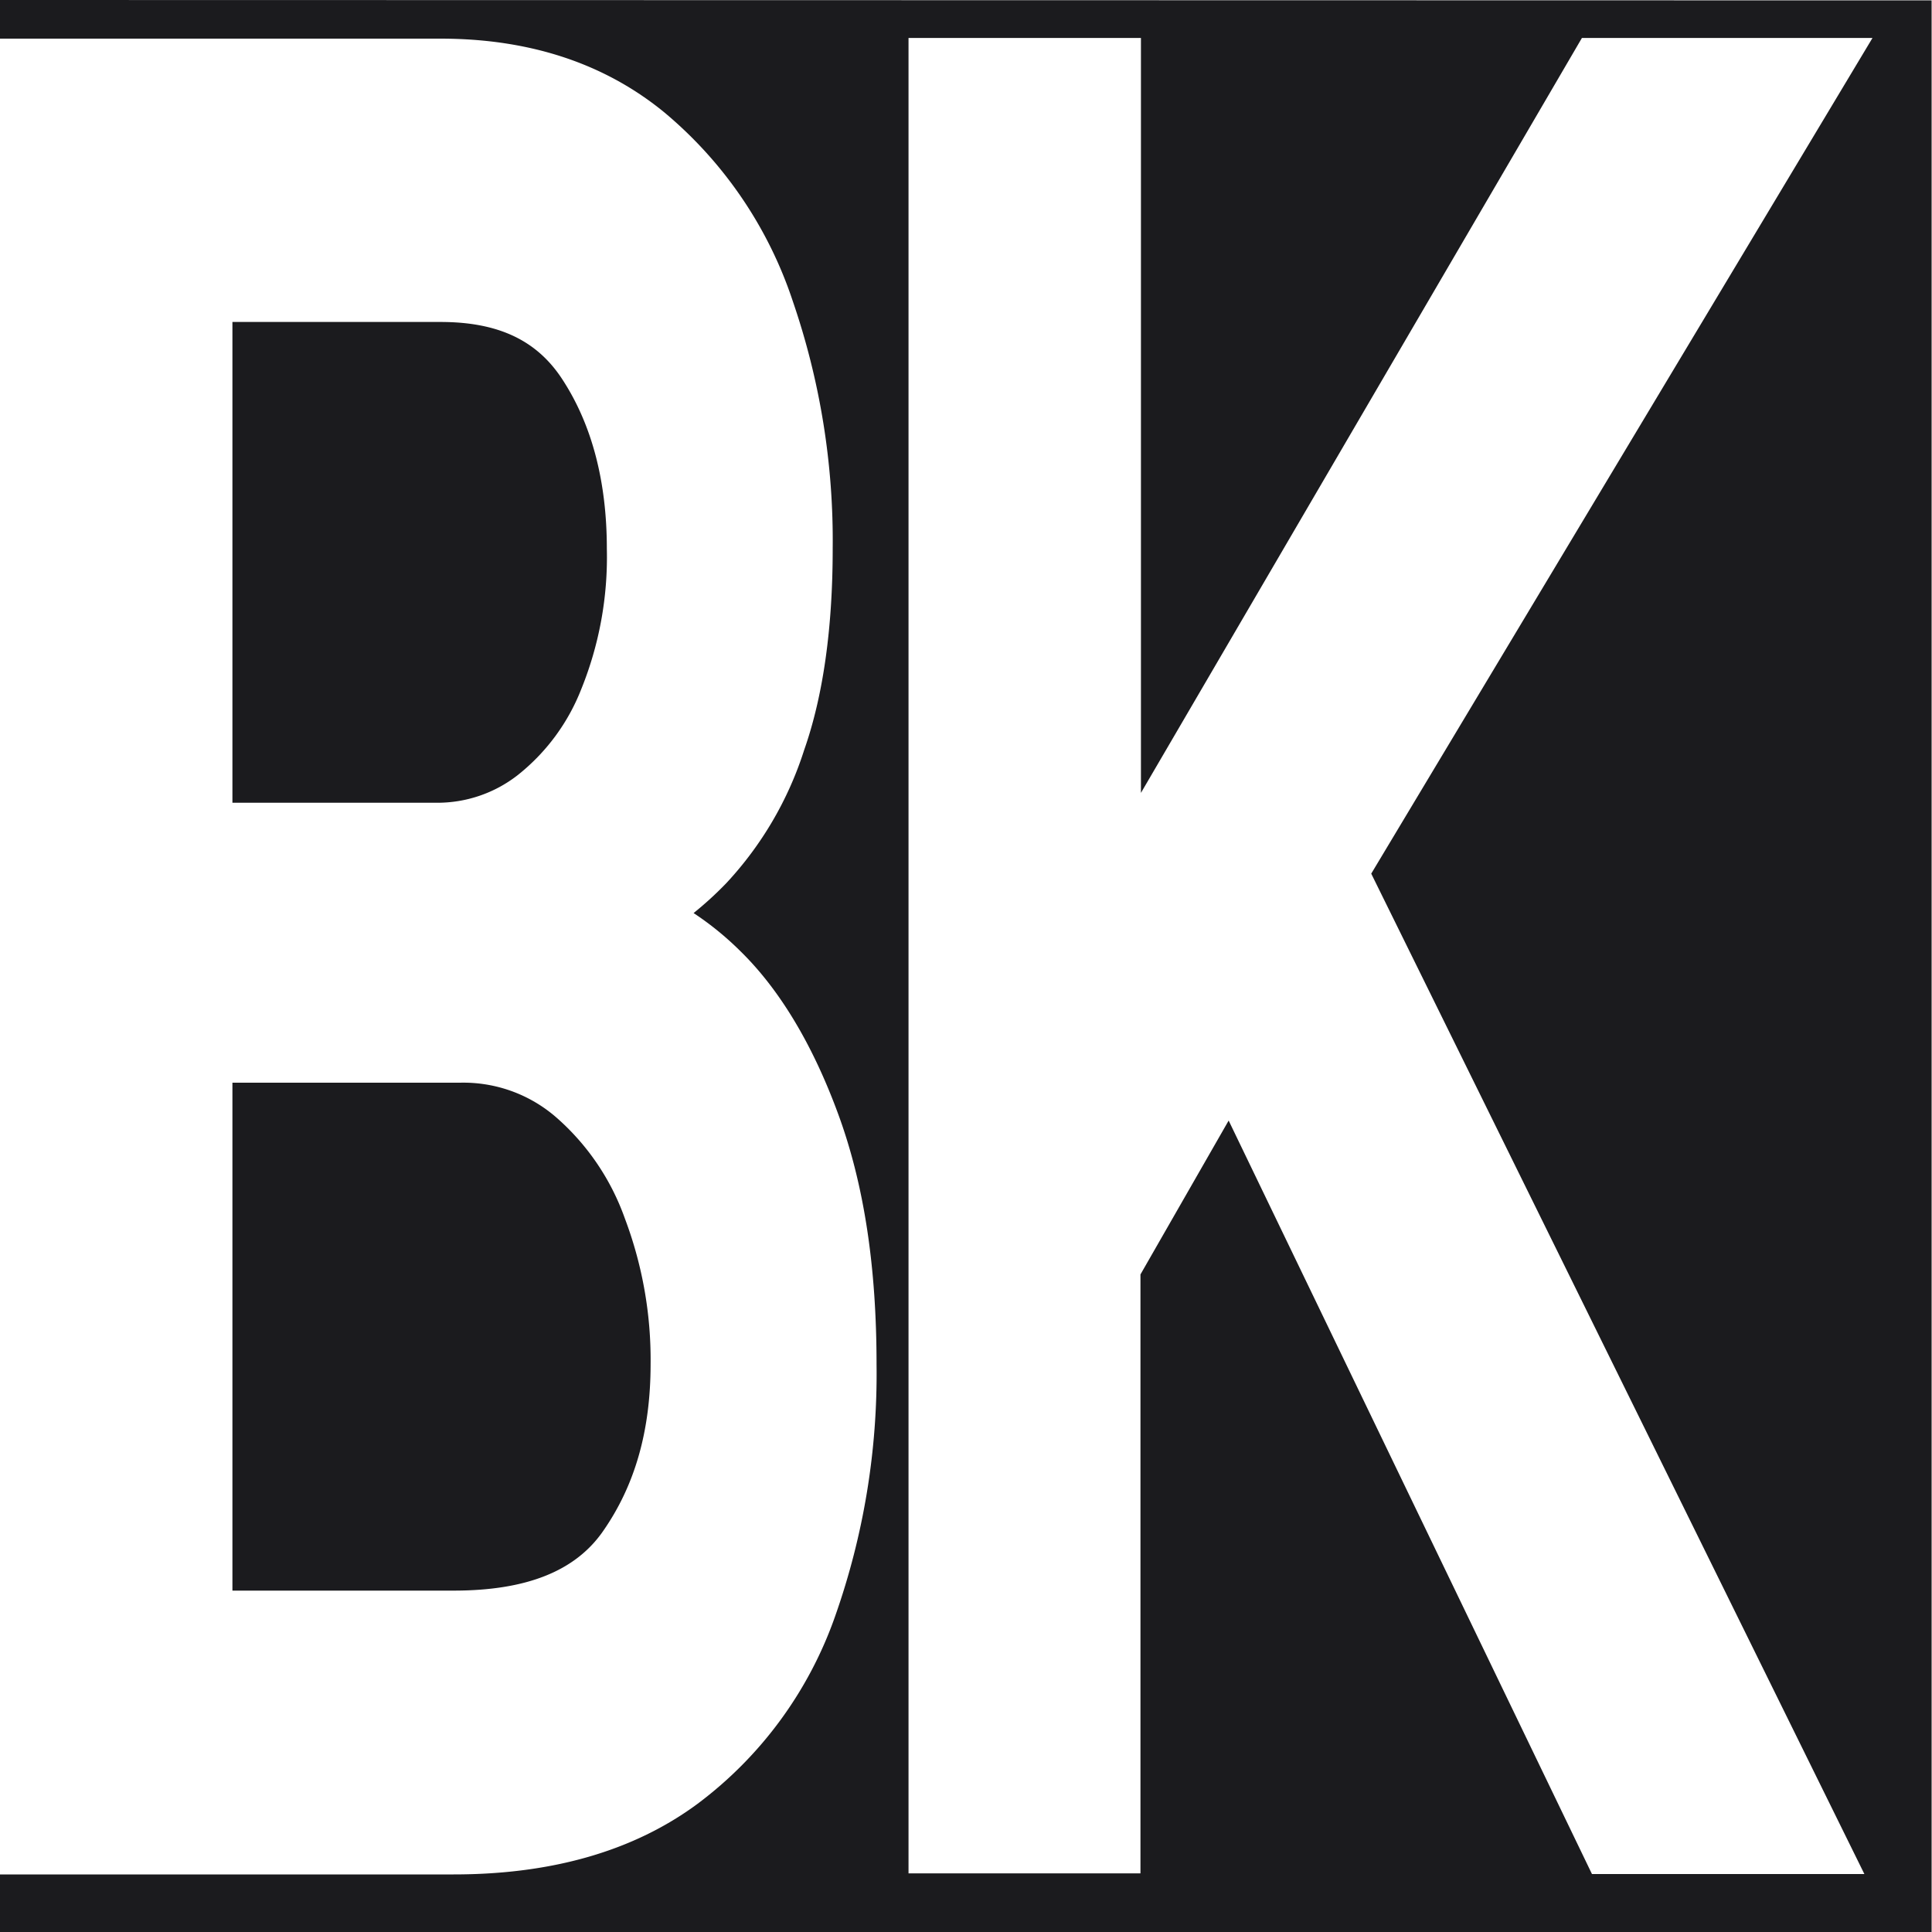 <svg id="Layer_1" data-name="Layer 1" xmlns="http://www.w3.org/2000/svg" viewBox="0 0 200 200"><defs><style>.cls-1{fill:#fff;}.cls-2{fill:#1b1b1e;}</style></defs><rect class="cls-1" width="200" height="200"/><path class="cls-2" d="M-299.95,21.48v4h45.6c9.24,0,17,2.57,23.19,7.65a43.11,43.11,0,0,1,13.27,19.5,76.22,76.22,0,0,1,4.14,25.66c0,8.27-1,15.27-2.95,20.82a36.42,36.42,0,0,1-8.06,13.79,36.25,36.25,0,0,1-3.39,3.1,31.45,31.45,0,0,1,4.79,3.89c4.11,4,7.55,9.73,10.21,17s3.94,15.78,3.94,25.82a75.41,75.41,0,0,1-4.28,26.06,41.28,41.28,0,0,1-14.25,19.44c-6.56,4.85-15,7.31-25.25,7.31h-47v6h200v-200Zm193,194h-28.2l-37.61-78-9.13,15.93v62H-205.9v-190h24.06v78.15l45.65-78.15h30.08L-158,111.92Z" transform="translate(299.95 -21.48)"/><path class="cls-2" d="M-275.89,133.56v52.58H-253c7.52,0,12.58-2,15.46-6.13,3.32-4.75,4.94-10.42,4.94-17.34a41.42,41.42,0,0,0-2.67-15.07,25,25,0,0,0-7.11-10.46,14.64,14.64,0,0,0-9.94-3.58Z" transform="translate(299.95 -21.48)"/><path class="cls-2" d="M-239.79,92.85a36.4,36.4,0,0,0,2.66-14.56c0-6.9-1.52-12.76-4.53-17.42-2.64-4.14-6.67-6.06-12.69-6.06h-21.54v49.77h21.08a13.51,13.51,0,0,0,8.44-2.85A21.21,21.21,0,0,0-239.79,92.85Z" transform="translate(299.95 -21.48)"/></svg>
